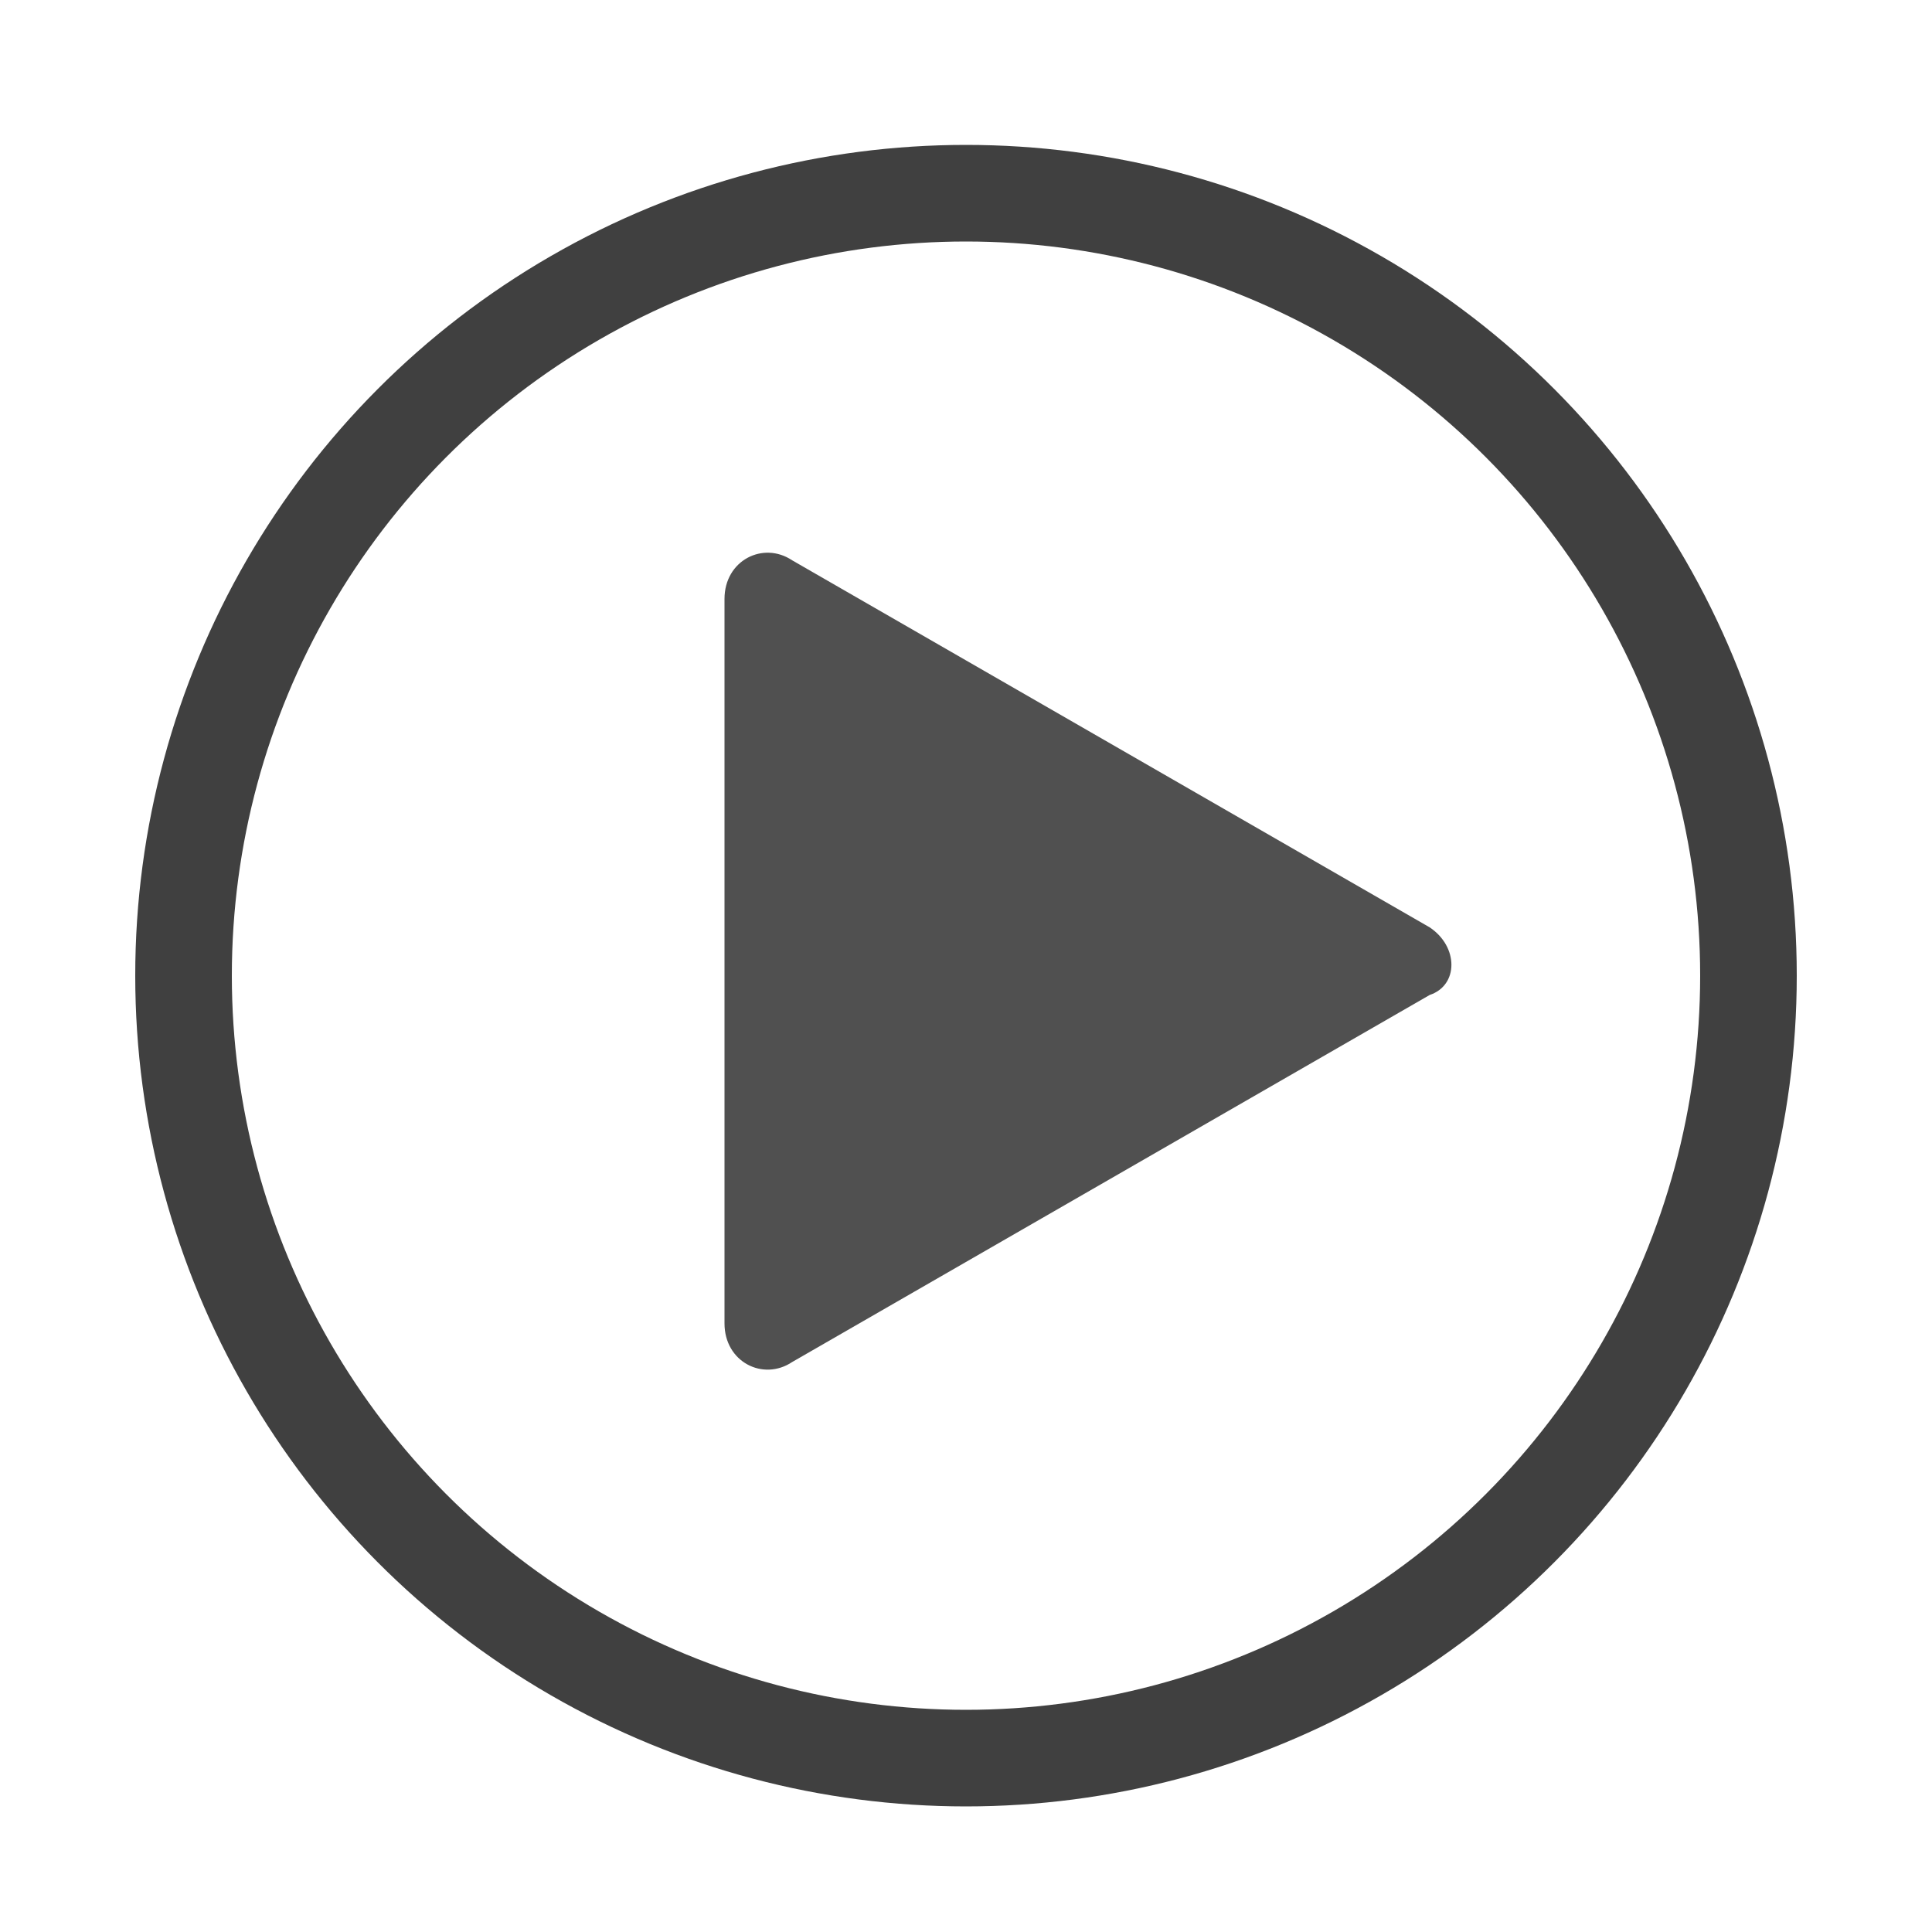 <?xml version="1.0" encoding="utf-8"?>
<!-- Generator: Adobe Illustrator 18.0.0, SVG Export Plug-In . SVG Version: 6.00 Build 0)  -->
<!DOCTYPE svg PUBLIC "-//W3C//DTD SVG 1.1//EN" "http://www.w3.org/Graphics/SVG/1.1/DTD/svg11.dtd">
<svg version="1.1" id="图层_1" xmlns="http://www.w3.org/2000/svg" xmlns:xlink="http://www.w3.org/1999/xlink" x="0px" y="0px"
	 viewBox="0 0 20 20" enable-background="new 0 0 20 20" xml:space="preserve">
<rect opacity="0" fill="#FFFFFF" width="20" height="20"/>
<g>
	<path fill="#505050" d="M8.2,5.8l6.6,3.8c0.3,0.2,0.3,0.6,0,0.7l-6.6,3.8c-0.3,0.2-0.7,0-0.7-0.4V6.2C7.5,5.8,7.9,5.6,8.2,5.8z"/>
	<circle fill="none" stroke="#404040" stroke-miterlimit="10" cx="10" cy="10.1" r="8.1"/>
</g>
</svg>

